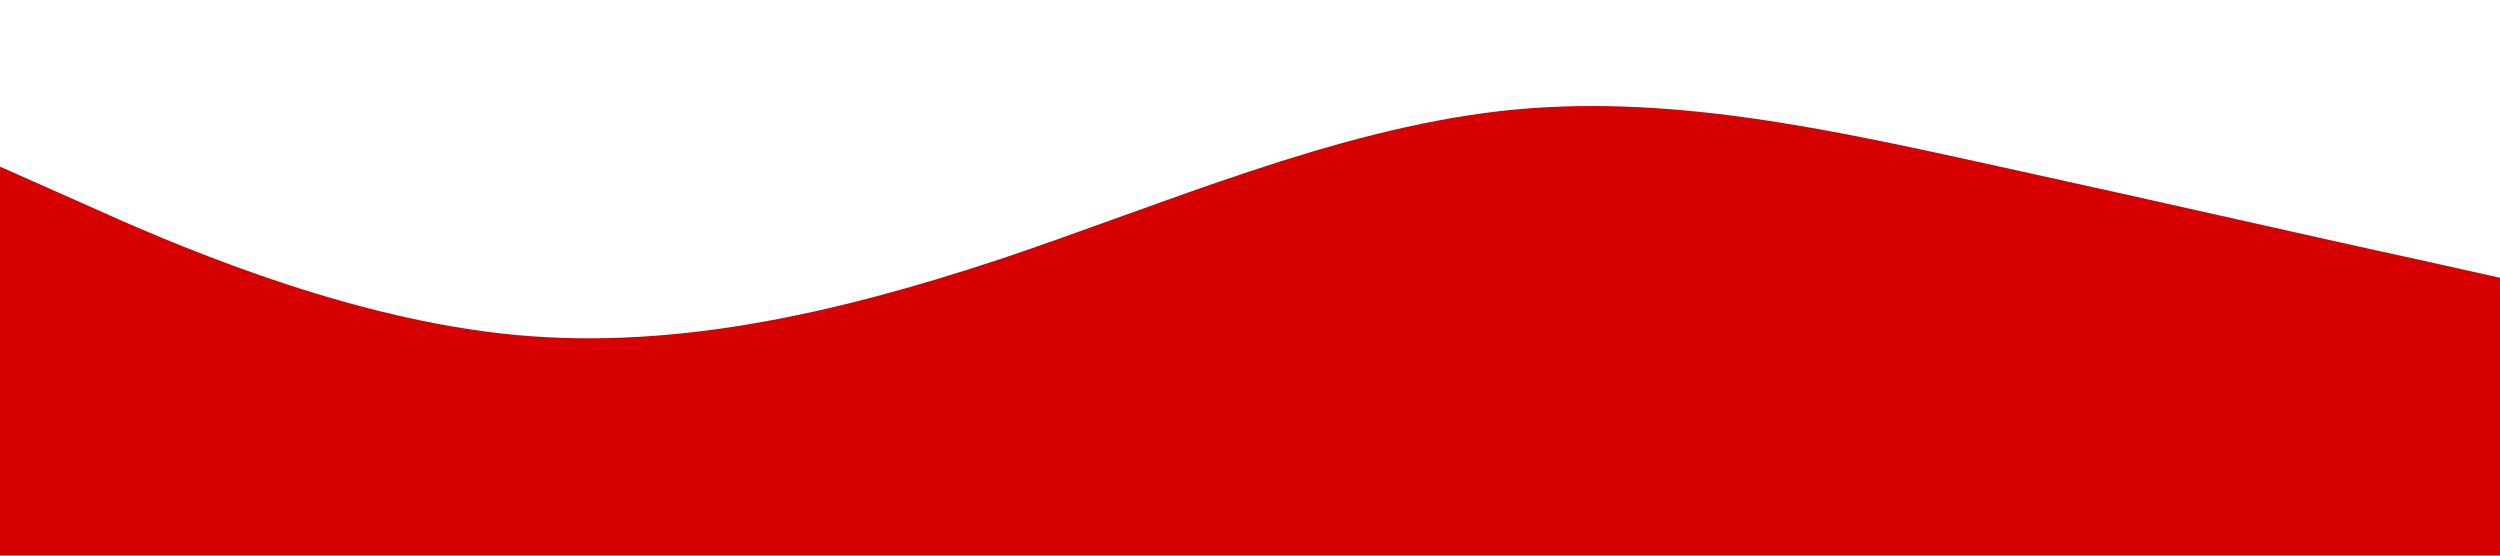 <?xml version="1.0" standalone="no"?><svg xmlns="http://www.w3.org/2000/svg" viewBox="0 0 1440 320"><path fill="#d70000" fill-opacity="1" d="M0,96L48,117.3C96,139,192,181,288,192C384,203,480,181,576,149.3C672,117,768,75,864,64C960,53,1056,75,1152,96C1248,117,1344,139,1392,149.3L1440,160L1440,320L1392,320C1344,320,1248,320,1152,320C1056,320,960,320,864,320C768,320,672,320,576,320C480,320,384,320,288,320C192,320,96,320,48,320L0,320Z"></path></svg>